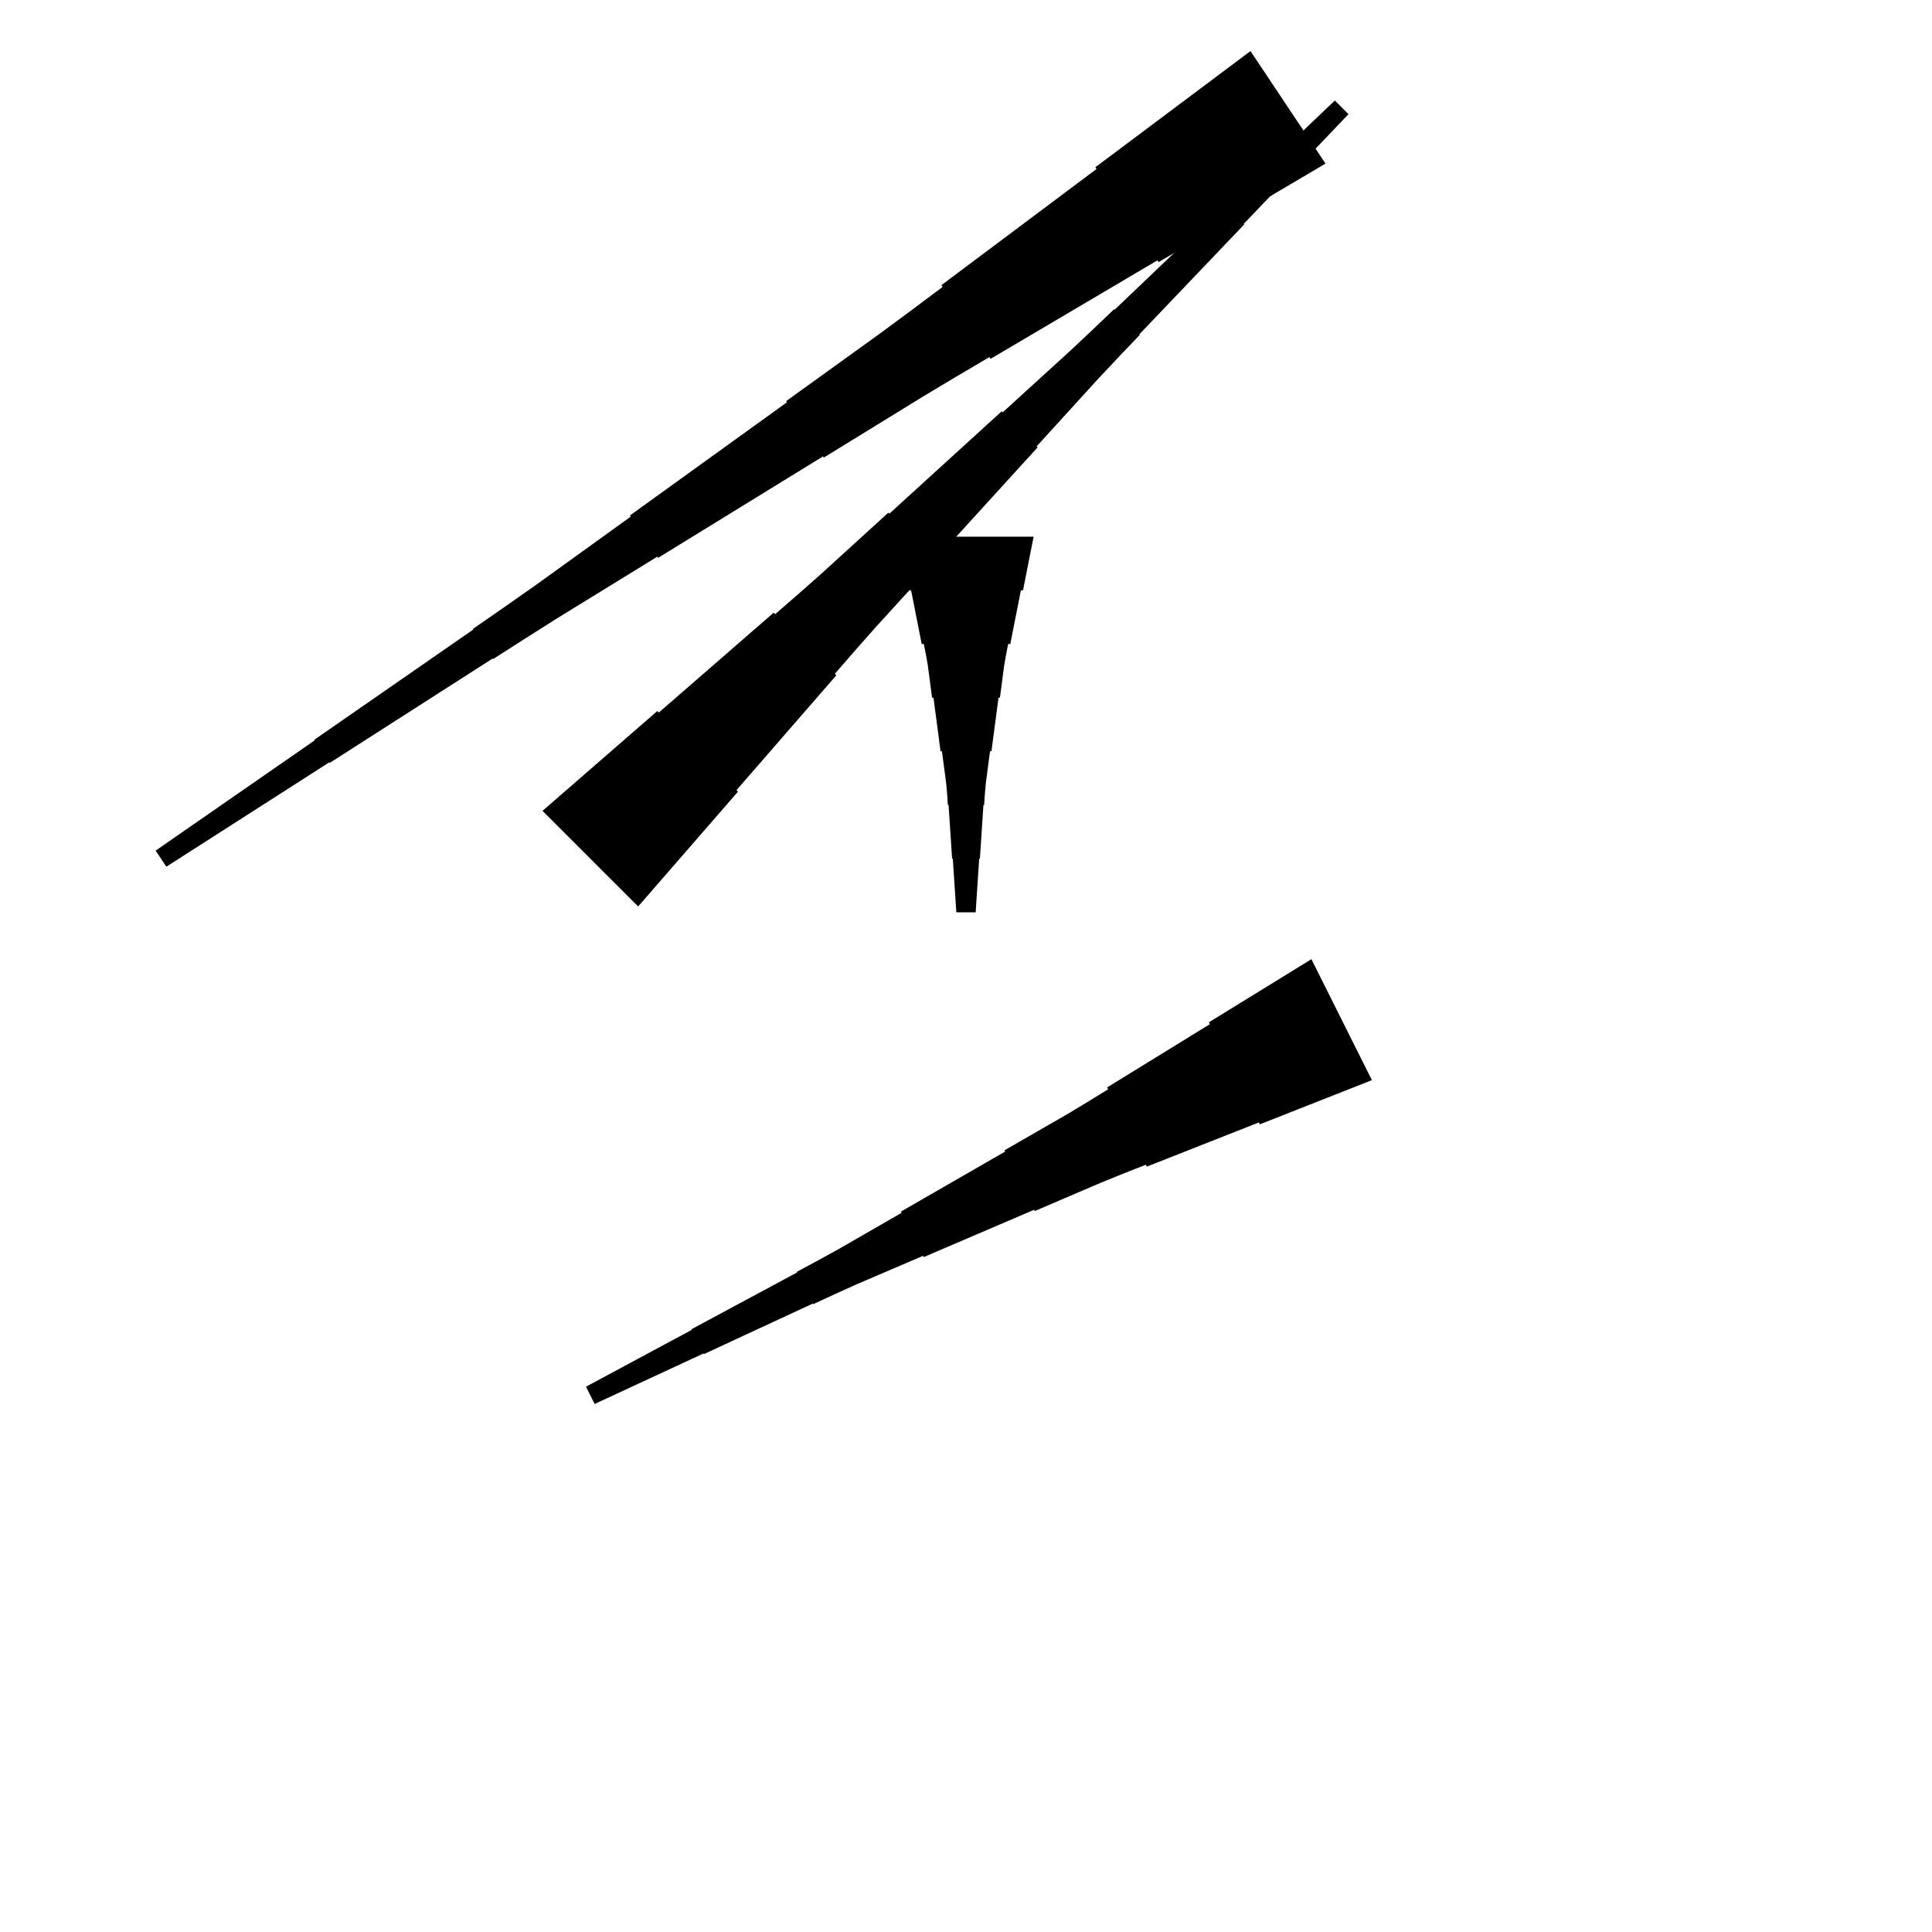 <?xml version="1.0" encoding="UTF-8"?>
<!-- Flat -->
<svg version="1.1" xmlns="http://www.w3.org/2000/svg" xmlns:xlink="http://www.w3.org/1999/xlink" width="283.465pt" height="283.465pt" viewBox="0 0 283.465 283.465">
<title>Untitled</title>
<polygon points="151.654 78.74 151.342 80.315 151.031 81.89 150.72 83.465 150.409 85.039 150.098 86.614 149.787 86.614 149.476 88.189 149.165 89.764 148.853 91.339 148.542 92.913 148.231 94.488 147.92 94.488 147.609 96.063 147.332 97.638 147.125 99.213 146.918 100.787 146.71 102.362 146.503 102.362 146.295 103.937 146.088 105.512 145.881 107.087 145.673 108.661 145.466 110.236 145.258 110.236 145.051 111.811 144.844 113.386 144.636 114.961 144.498 116.535 144.394 118.11 144.29 118.11 144.187 119.685 144.083 121.26 143.979 122.835 143.876 124.409 143.772 125.984 143.668 125.984 143.564 127.559 143.461 129.134 143.357 130.709 143.253 132.284 143.15 133.858 140.315 133.858 140.211 132.284 140.107 130.709 140.004 129.134 139.9 127.559 139.796 125.984 139.693 125.984 139.589 124.409 139.485 122.835 139.382 121.26 139.278 119.685 139.174 118.11 139.071 118.11 138.967 116.535 138.828 114.961 138.621 113.386 138.414 111.811 138.206 110.236 137.999 110.236 137.791 108.661 137.584 107.087 137.377 105.512 137.169 103.937 136.962 102.362 136.754 102.362 136.547 100.787 136.339 99.213 136.132 97.638 135.856 96.063 135.544 94.488 135.233 94.488 134.922 92.913 134.611 91.339 134.3 89.764 133.989 88.189 133.678 86.614 133.367 86.614 133.055 85.039 132.744 83.465 132.433 81.89 132.122 80.315 131.811 78.74" fill="rgba(0,0,0,1)" />
<polygon points="79.599 118.969 82.968 116.039 86.338 113.11 89.708 110.18 93.077 107.25 96.447 104.321 96.667 104.541 100.036 101.611 103.406 98.682 106.776 95.752 110.145 92.822 113.515 89.893 113.735 90.113 117.104 87.183 120.45 84.229 123.746 81.226 127.042 78.223 130.338 75.22 130.485 75.367 133.781 72.364 137.078 69.361 140.374 66.358 143.67 63.355 146.966 60.352 147.113 60.499 150.409 57.496 153.706 54.493 157.002 51.49 160.249 48.438 163.472 45.362 163.546 45.435 166.768 42.359 169.991 39.283 173.214 36.206 176.437 33.13 179.66 30.054 179.733 30.127 182.956 27.051 186.179 23.975 189.402 20.898 192.625 17.822 195.848 14.746 197.853 16.75 194.776 19.973 191.7 23.196 188.624 26.419 185.548 29.642 182.471 32.865 182.545 32.938 179.468 36.161 176.392 39.384 173.316 42.607 170.239 45.83 167.163 49.053 167.237 49.126 164.16 52.349 161.108 55.597 158.106 58.893 155.102 62.189 152.1 65.485 152.246 65.632 149.243 68.928 146.24 72.225 143.237 75.521 140.234 78.817 137.232 82.113 137.378 82.26 134.375 85.556 131.372 88.853 128.369 92.149 125.415 95.494 122.486 98.864 122.706 99.084 119.776 102.453 116.847 105.823 113.917 109.192 110.987 112.562 108.058 115.932 108.278 116.152 105.348 119.521 102.418 122.891 99.489 126.26 96.559 129.63 93.63 133" fill="rgba(0,0,0,1)" />
<polygon points="201.287 158.48 197.999 159.777 194.71 161.073 191.421 162.37 188.132 163.666 184.844 164.963 184.704 164.685 181.416 165.981 178.127 167.278 174.838 168.574 171.549 169.871 168.261 171.167 168.122 170.889 164.833 172.185 161.56 173.513 158.317 174.902 155.075 176.291 151.833 177.681 151.74 177.495 148.497 178.885 145.255 180.274 142.013 181.663 138.77 183.052 135.528 184.442 135.435 184.256 132.193 185.645 128.95 187.035 125.708 188.424 122.497 189.875 119.301 191.357 119.254 191.264 116.058 192.746 112.862 194.228 109.666 195.71 106.47 197.193 103.274 198.675 103.228 198.582 100.032 200.064 96.836 201.546 93.64 203.028 90.444 204.51 87.248 205.992 85.98 203.457 89.084 201.789 92.187 200.122 95.29 198.454 98.393 196.786 101.496 195.119 101.45 195.026 104.553 193.359 107.656 191.691 110.76 190.024 113.863 188.356 116.966 186.688 116.92 186.596 120.023 184.928 123.111 183.23 126.168 181.469 129.225 179.709 132.281 177.949 132.189 177.763 135.245 176.003 138.302 174.242 141.359 172.482 144.416 170.722 147.473 168.962 147.38 168.776 150.437 167.016 153.494 165.255 156.551 163.495 159.577 161.673 162.587 159.82 162.448 159.542 165.458 157.688 168.469 155.835 171.479 153.982 174.49 152.129 177.5 150.276 177.361 149.998 180.372 148.145 183.382 146.292 186.393 144.439 189.403 142.585 192.413 140.732" fill="rgba(0,0,0,1)" />
<polygon points="194.48 24.003 189.583 26.894 184.686 29.785 179.789 32.675 174.892 35.566 169.995 38.457 169.822 38.198 164.925 41.089 160.028 43.979 155.131 46.87 150.234 49.761 145.337 52.651 145.165 52.393 140.268 55.283 135.39 58.203 130.55 61.18 125.711 64.157 120.871 67.134 120.756 66.961 115.917 69.939 111.078 72.915 106.238 75.892 101.399 78.87 96.559 81.847 96.444 81.674 91.605 84.651 86.765 87.628 81.926 90.605 77.125 93.64 72.343 96.703 72.285 96.617 67.503 99.68 62.721 102.743 57.939 105.807 53.157 108.87 48.375 111.933 48.318 111.847 43.536 114.91 38.754 117.974 33.972 121.037 29.19 124.1 24.408 127.163 22.836 124.805 27.503 121.569 32.17 118.333 36.837 115.097 41.503 111.861 46.17 108.626 46.113 108.539 50.78 105.303 55.447 102.067 60.113 98.832 64.78 95.596 69.447 92.36 69.39 92.273 74.056 89.037 78.704 85.773 83.314 82.451 87.923 79.129 92.532 75.806 92.417 75.634 97.027 72.312 101.636 68.989 106.245 65.667 110.855 62.345 115.464 59.023 115.349 58.85 119.958 55.528 124.568 52.206 129.177 48.884 133.748 45.504 138.3 42.096 138.127 41.837 142.679 38.428 147.231 35.02 151.783 31.611 156.335 28.203 160.887 24.794 160.714 24.535 165.266 21.127 169.818 17.718 174.369 14.31 178.921 10.902 183.473 7.493" fill="rgba(0,0,0,1)" />
</svg>